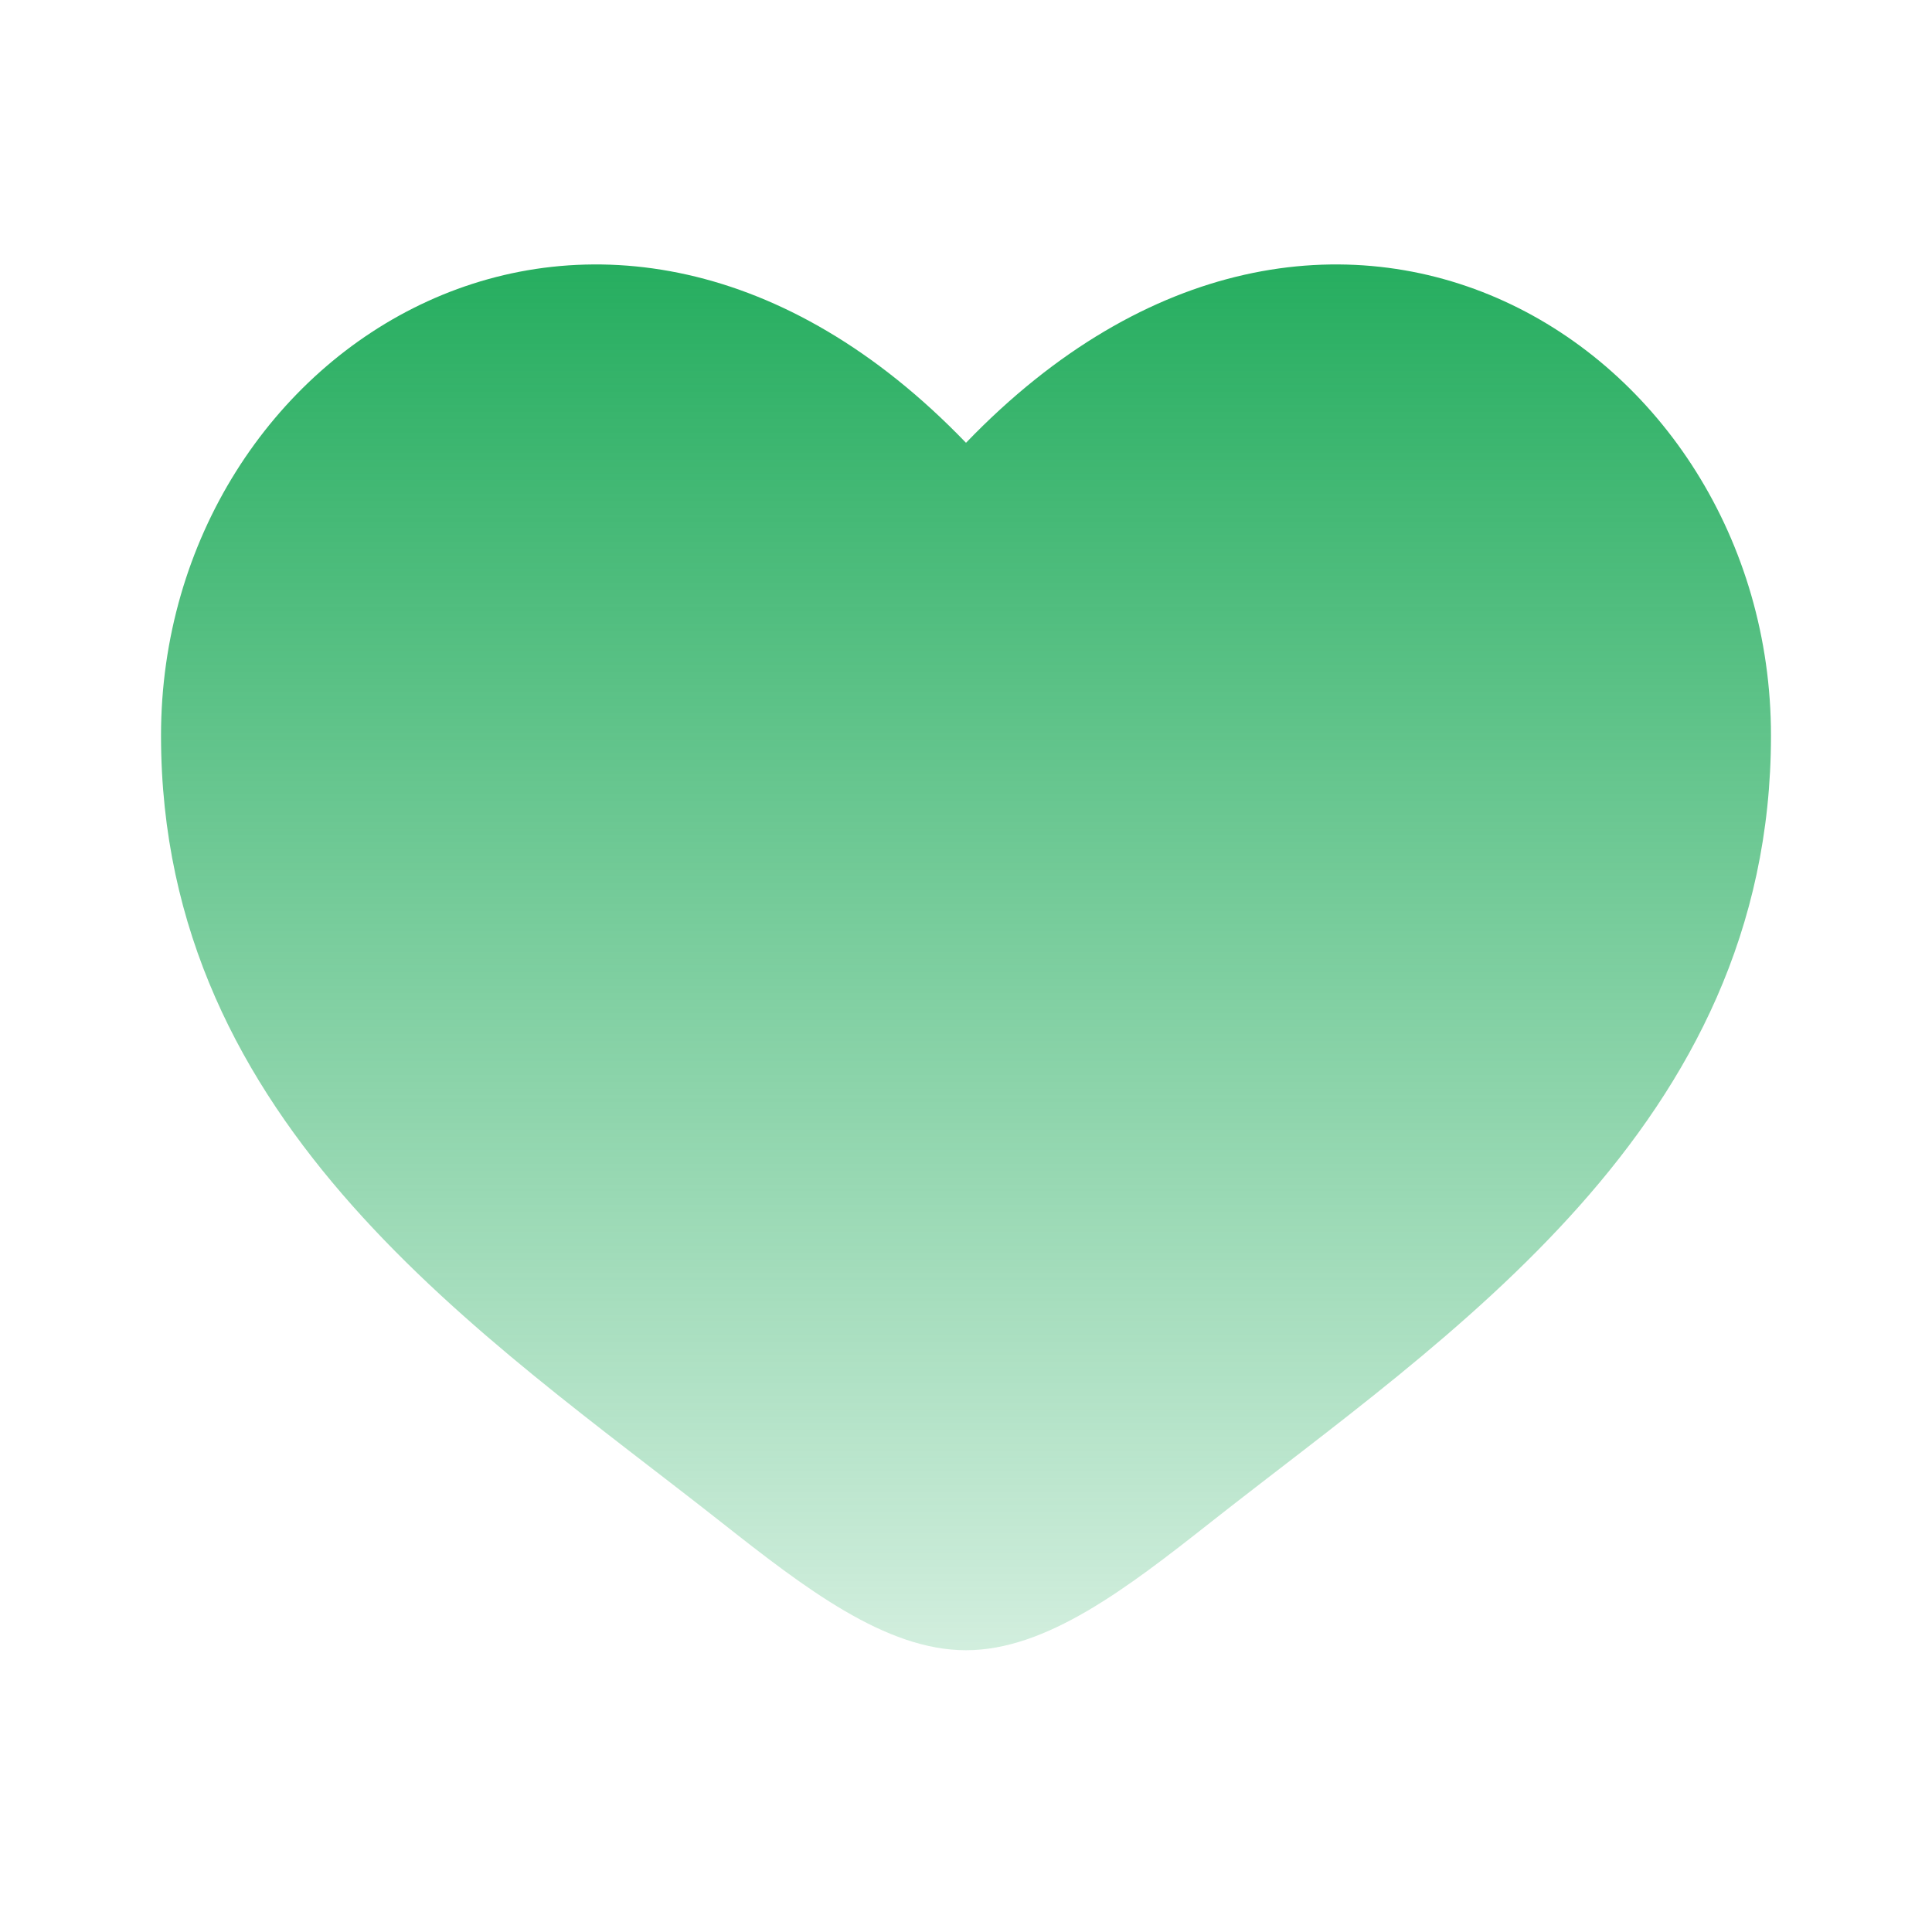 <svg width="32" height="32" viewBox="0 0 32 32" fill="none" xmlns="http://www.w3.org/2000/svg">
<path d="M2.667 12.183C2.667 18.667 8.026 22.122 11.949 25.215C13.333 26.306 14.667 27.333 16 27.333C17.333 27.333 18.667 26.306 20.051 25.215C23.974 22.122 29.333 18.667 29.333 12.183C29.333 5.699 22 1.101 16 7.334C10 1.101 2.667 5.699 2.667 12.183Z" fill="url(#paint0_linear_20_10538)"/>
<defs>
<linearGradient id="paint0_linear_20_10538" x1="16" y1="4.5" x2="16" y2="33.374" gradientUnits="userSpaceOnUse">
<stop stop-color="#27AE60"/>
<stop offset="1" stop-color="#27AE60" stop-opacity="0"/>
</linearGradient>
</defs>
</svg>
